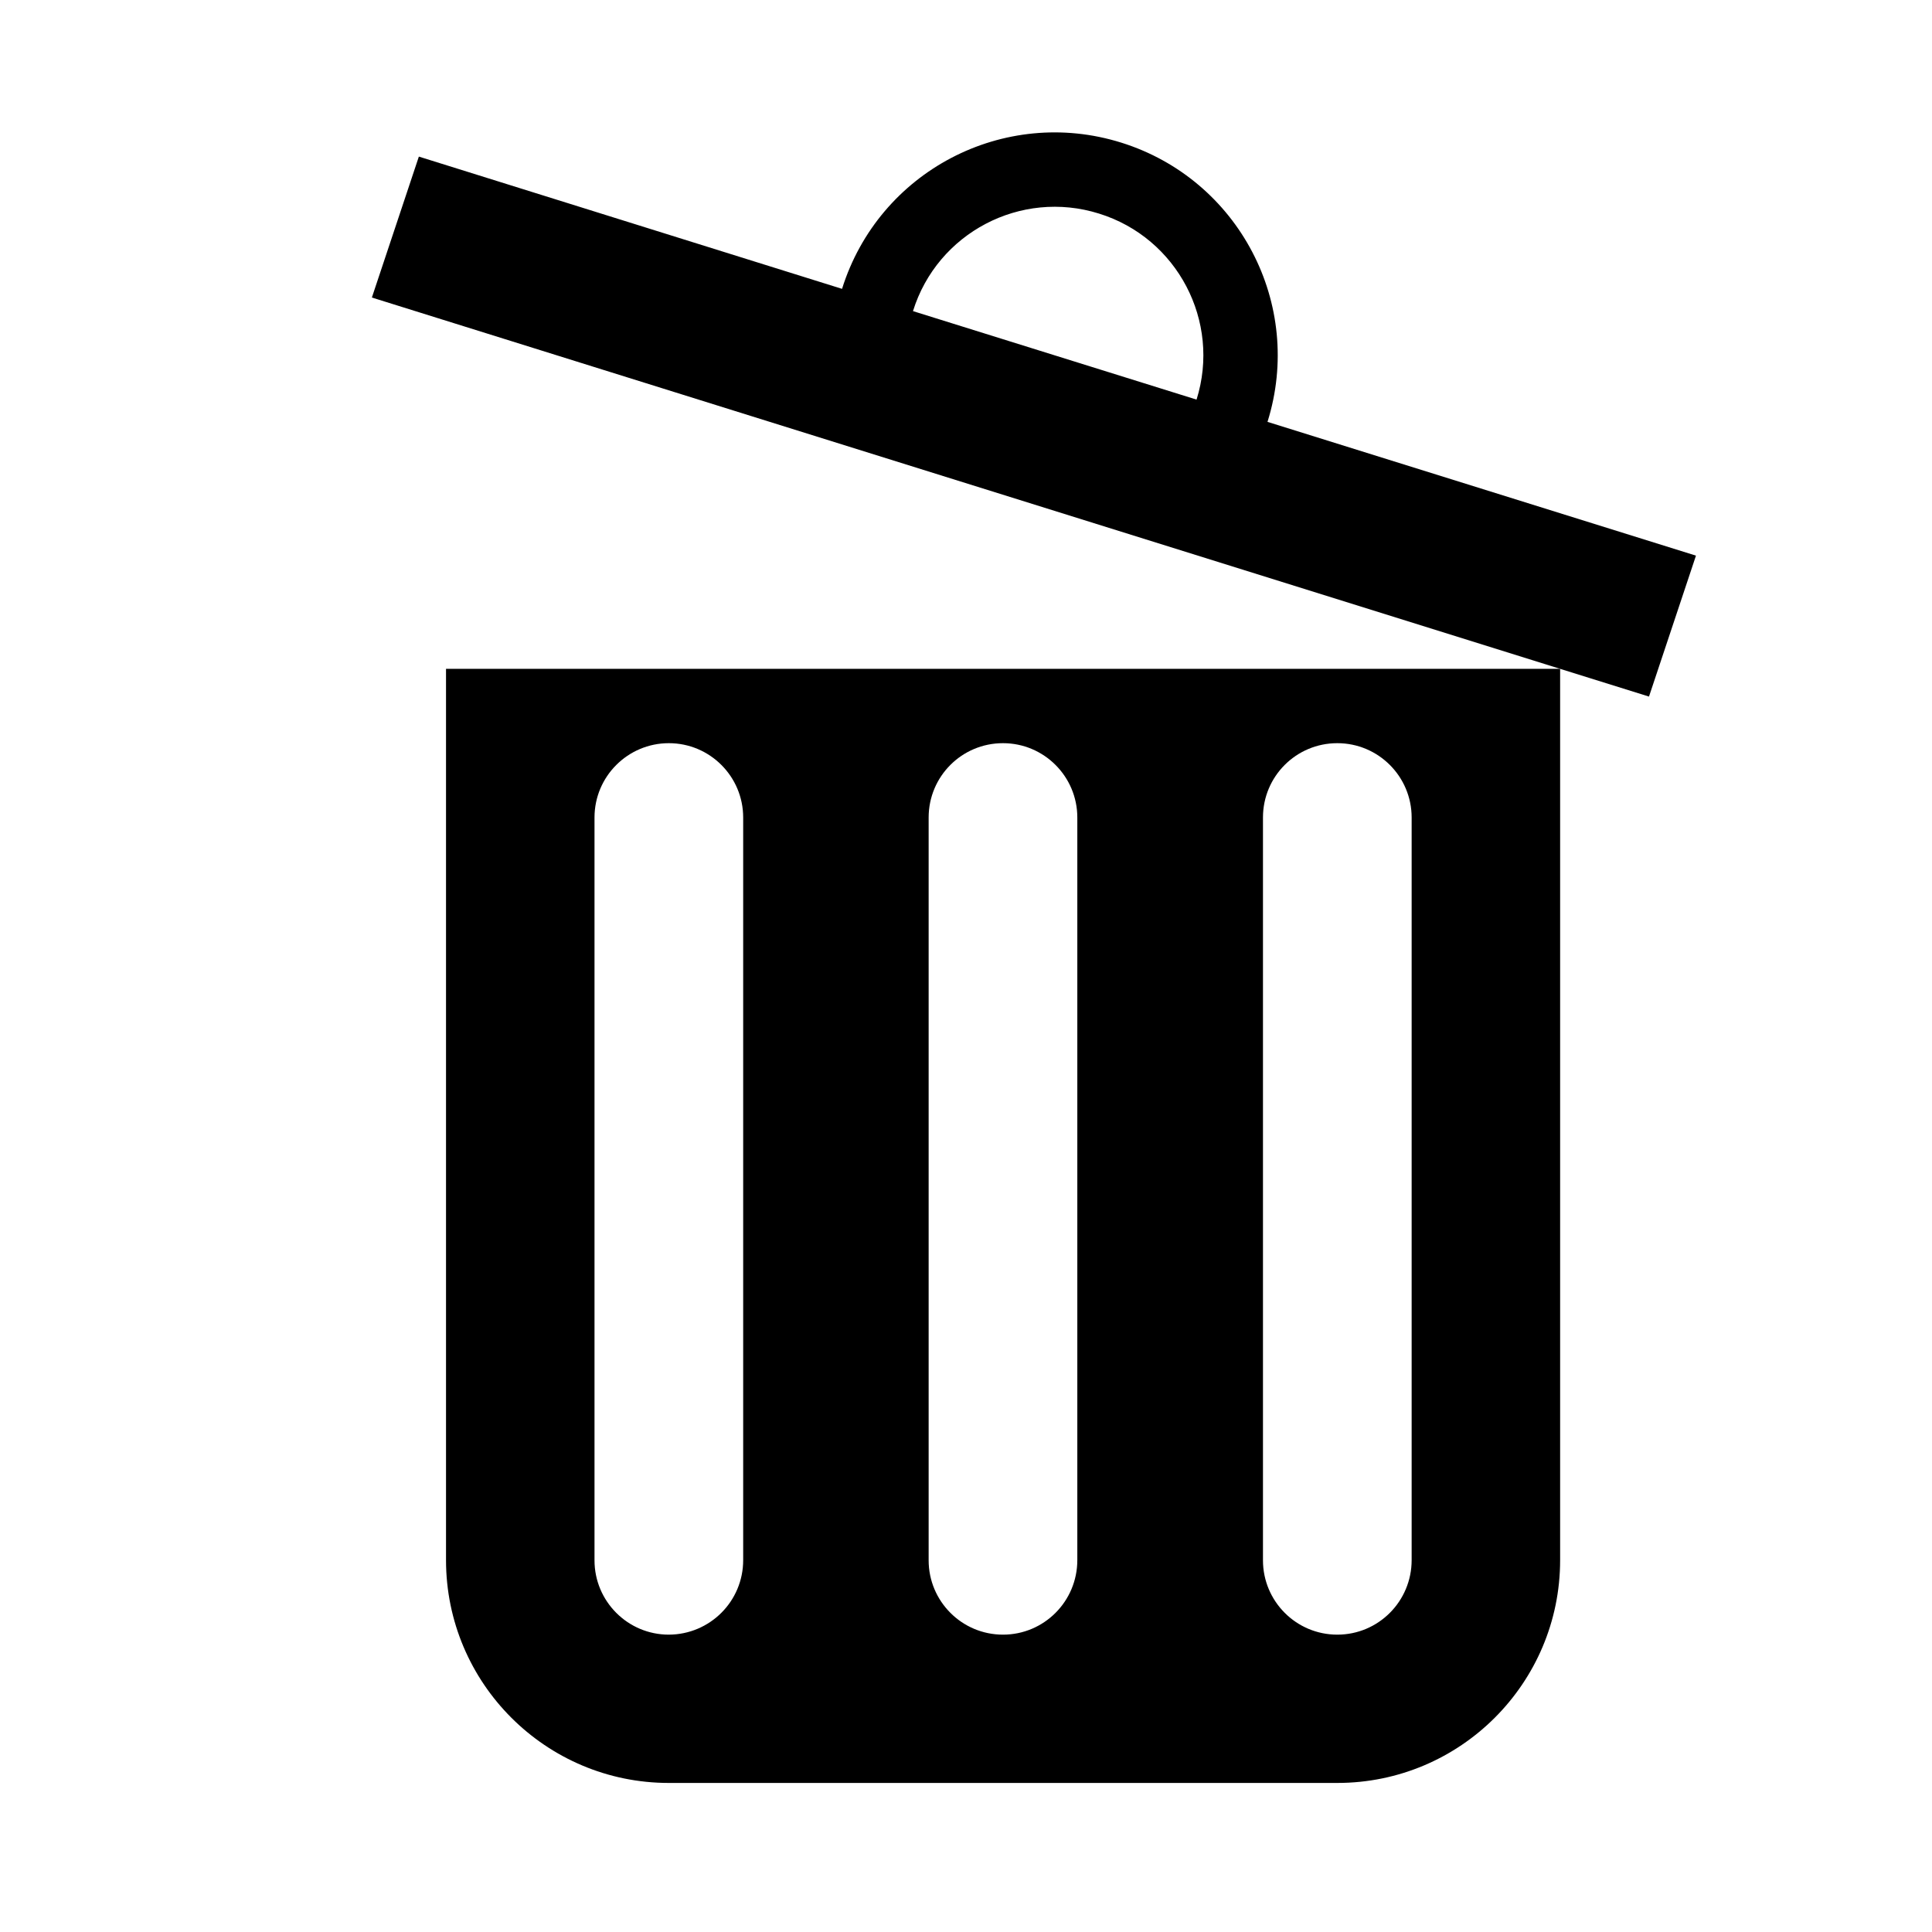 <?xml version="1.0" encoding="utf-8"?>
<!-- Generator: Adobe Illustrator 19.0.0, SVG Export Plug-In . SVG Version: 6.00 Build 0)  -->
<svg version="1.1" xmlns="http://www.w3.org/2000/svg" xmlns:xlink="http://www.w3.org/1999/xlink" x="0px" y="0px"
	 viewBox="0 0 1024 1024" style="enable-background:new 0 0 1024 1024;" xml:space="preserve">
<g id="_x30_">
</g>
<g id="_x33_">
	<g id="LINE_15_">
		<g id="XMLID_1_">
			<g>
				<path d="M898.9,294.5L874,369.2l-47.1-14.7L197.1,157.7L222,83l224.3,70.1c19.5-62.3,85.7-97,148-77.5
					c62.3,19.5,97,85.7,77.5,148L898.9,294.5z M634.2,211.8c13-41.5-10.2-85.7-51.7-98.6c-41.5-13-85.7,10.2-98.6,51.7L634.2,211.8z
					"/>
				<path d="M826.9,354.5v472.4c0,65.2-52.9,118.1-118.1,118.1H354.5c-65.2,0-118.1-52.9-118.1-118.1V354.5H826.9z M748.2,826.9
					V433.3c0-21.7-17.6-39.4-39.4-39.4s-39.4,17.6-39.4,39.4v393.7c0,21.7,17.6,39.4,39.4,39.4S748.2,848.7,748.2,826.9z M571,826.9
					V433.3c0-21.7-17.6-39.4-39.4-39.4s-39.4,17.6-39.4,39.4v393.7c0,21.7,17.6,39.4,39.4,39.4S571,848.7,571,826.9z M393.9,826.9
					V433.3c0-21.7-17.6-39.4-39.4-39.4c-21.7,0-39.4,17.6-39.4,39.4v393.7c0,21.7,17.6,39.4,39.4,39.4
					C376.3,866.3,393.9,848.7,393.9,826.9z"/>
			</g>
			<g>
			</g>
		</g>
	</g>
</g>
<g id="_x36_">
</g>
</svg>

